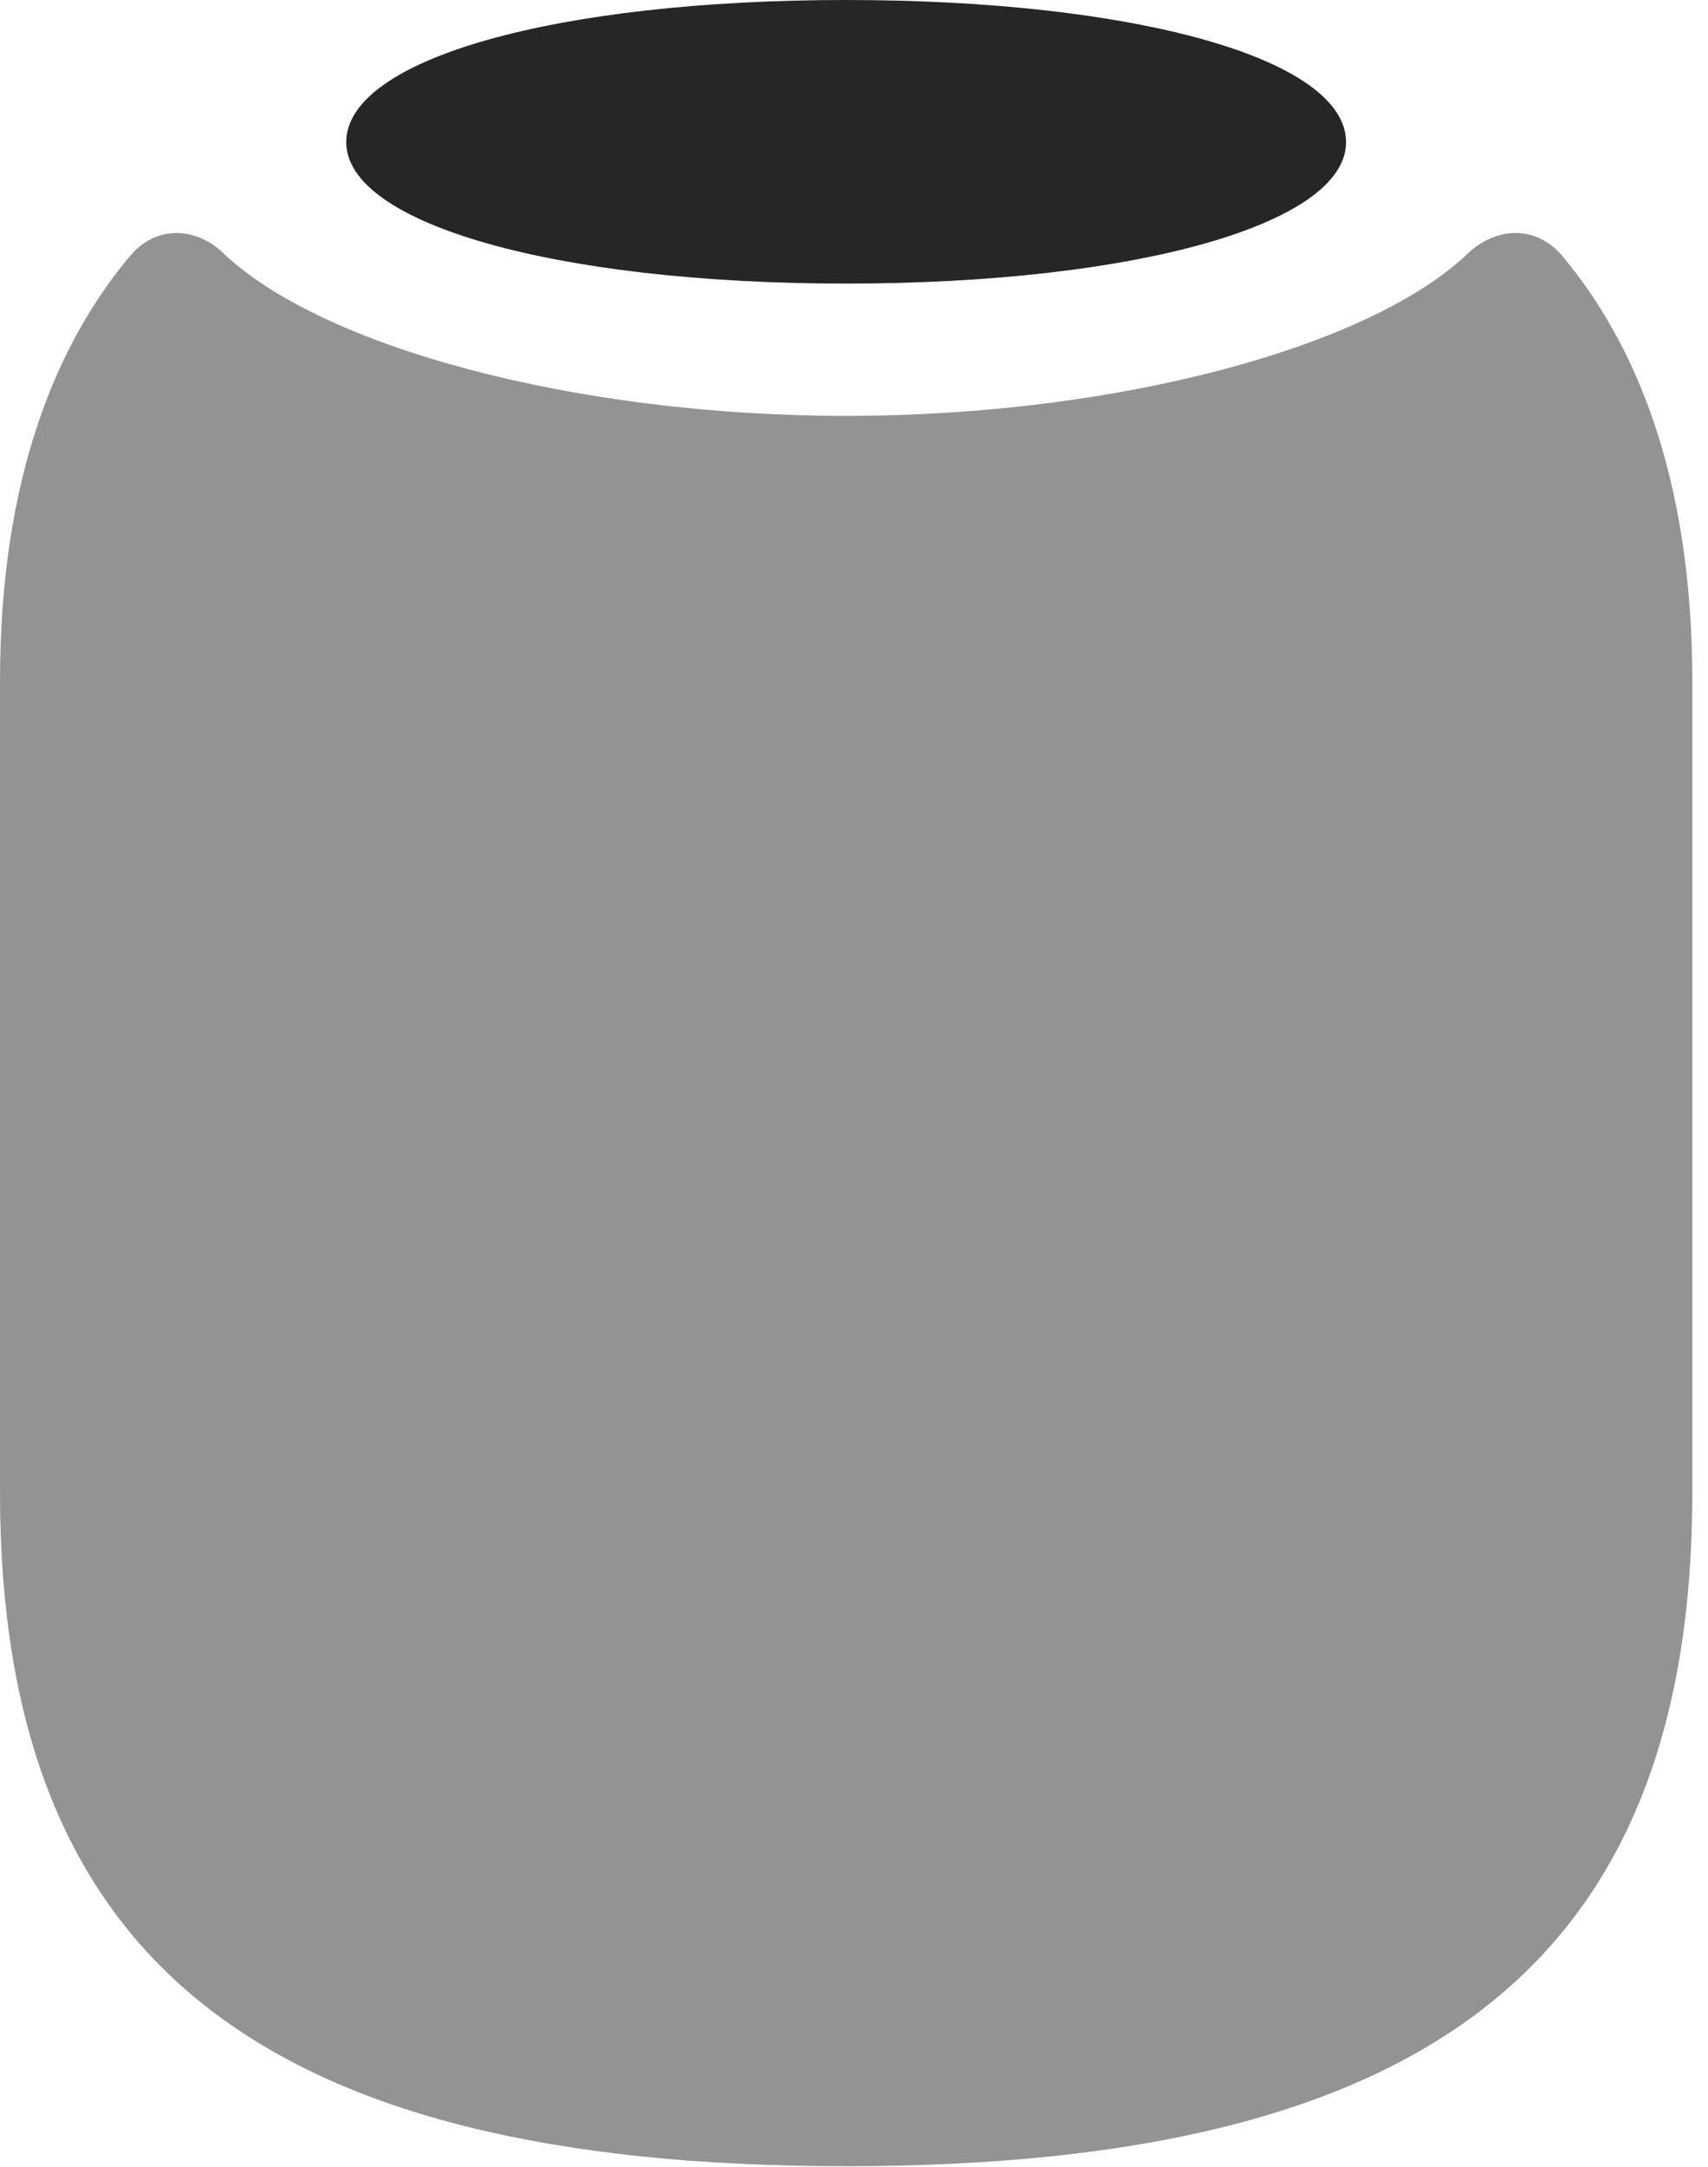 <?xml version="1.0" encoding="UTF-8"?>
<!--Generator: Apple Native CoreSVG 326-->
<!DOCTYPE svg
PUBLIC "-//W3C//DTD SVG 1.1//EN"
       "http://www.w3.org/Graphics/SVG/1.1/DTD/svg11.dtd">
<svg version="1.1" xmlns="http://www.w3.org/2000/svg" xmlns:xlink="http://www.w3.org/1999/xlink" viewBox="0 0 40.371 51.191">
 <g>
  <rect height="51.191" opacity="0" width="40.371" x="0" y="0"/>
  <path d="M20 51.172C33.75 51.172 40 46.348 40 35.254L40 16.094C40 11.23 38.633 8.086 36.934 6.055C36.348 5.352 35.449 5.332 34.746 5.938C32.461 8.184 26.426 9.824 20 9.824C13.574 9.824 7.539 8.184 5.234 5.938C4.551 5.332 3.652 5.352 3.066 6.055C1.367 8.086 0 11.23 0 16.094L0 35.254C0 46.348 6.23 51.172 20 51.172Z" fill="black" fill-opacity="0.425"/>
  <path d="M20 6.699C26.836 6.699 31.816 5.293 31.816 3.359C31.816 1.387 26.836 0 20 0C13.164 0 8.184 1.387 8.184 3.359C8.184 5.293 13.164 6.699 20 6.699Z" fill="black" fill-opacity="0.85"/>
 </g>
</svg>
